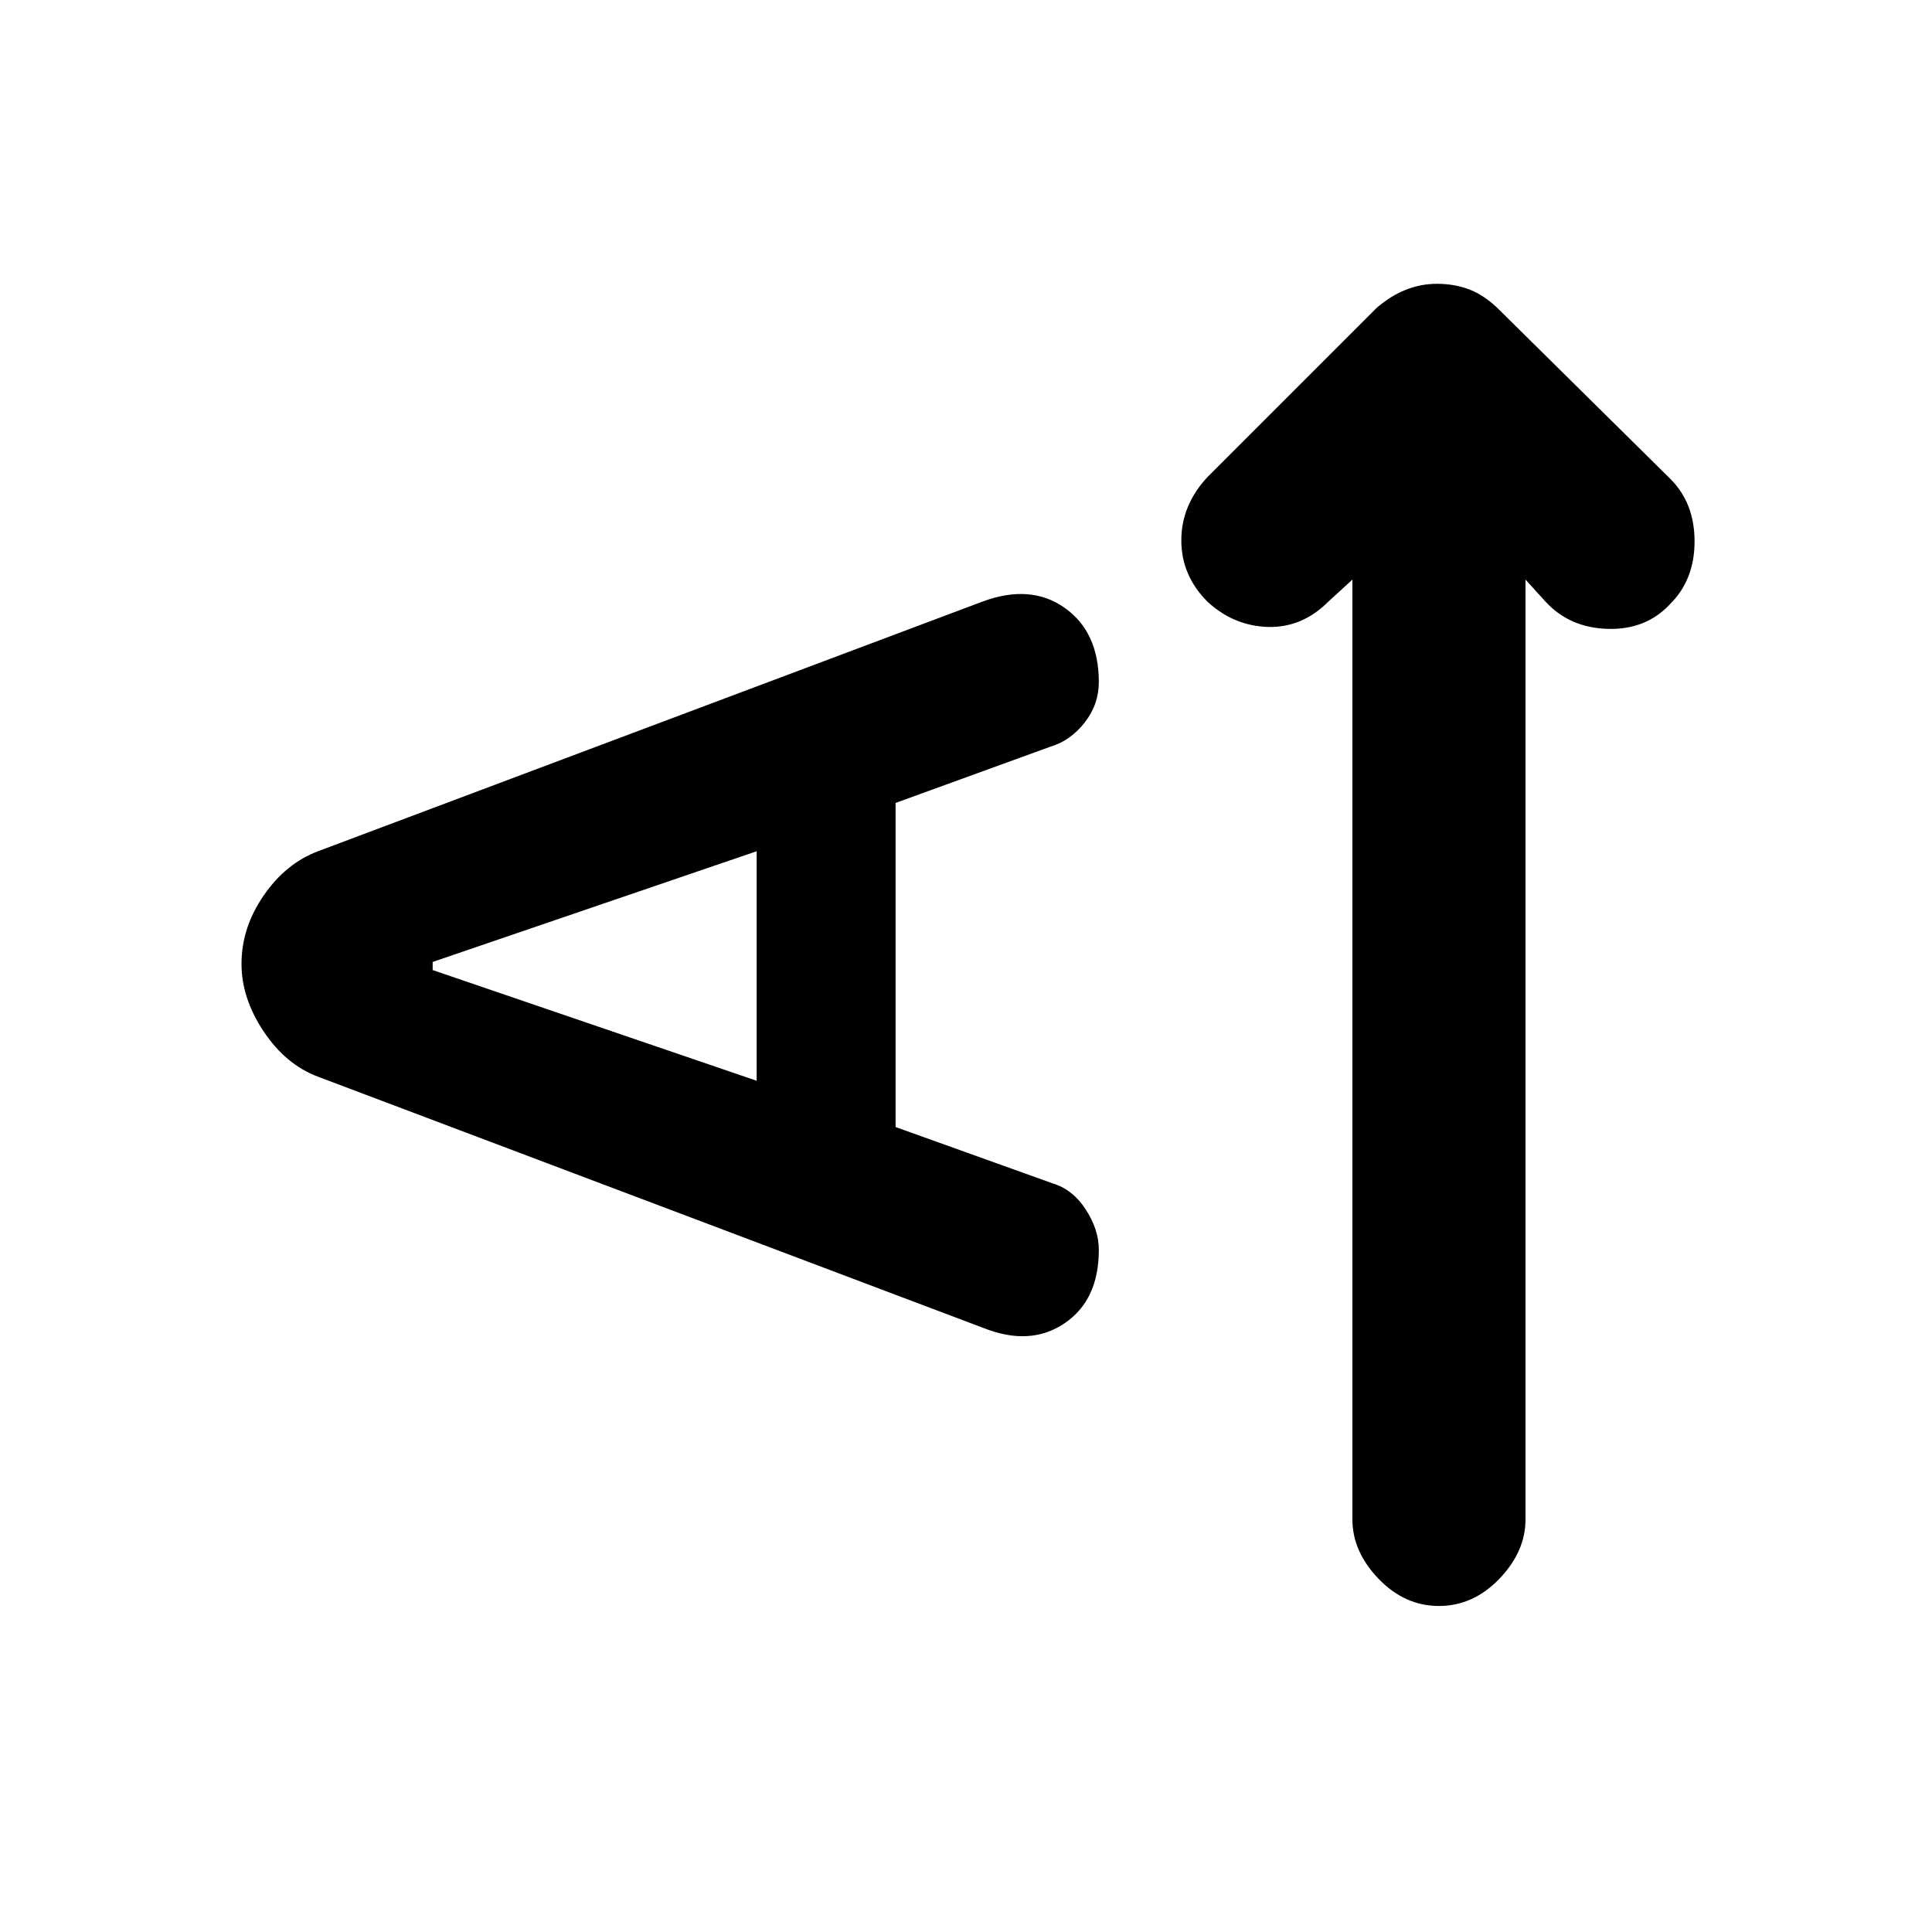 <svg xmlns="http://www.w3.org/2000/svg" height="20" width="20"><path d="M14.896 16.625Q14.542 16.625 14.271 16.344Q14 16.062 14 15.729V6L13.75 6.229Q13.479 6.5 13.125 6.49Q12.771 6.479 12.5 6.229Q12.229 5.958 12.229 5.594Q12.229 5.229 12.5 4.938L14.25 3.188Q14.396 3.062 14.552 3Q14.708 2.938 14.875 2.938Q15.062 2.938 15.219 3Q15.375 3.062 15.521 3.208L17.292 4.958Q17.542 5.208 17.542 5.604Q17.542 6 17.292 6.25Q17.042 6.521 16.646 6.51Q16.25 6.5 16 6.229L15.792 6V15.729Q15.792 16.062 15.521 16.344Q15.25 16.625 14.896 16.625ZM10.188 13.75 3.292 11.146Q2.958 11.021 2.729 10.677Q2.5 10.333 2.5 9.979Q2.5 9.604 2.729 9.271Q2.958 8.938 3.292 8.812L10.167 6.229Q10.667 6.042 11.021 6.292Q11.375 6.542 11.375 7.062Q11.375 7.292 11.229 7.479Q11.083 7.667 10.875 7.729L9.271 8.312V11.667L10.896 12.25Q11.104 12.312 11.24 12.521Q11.375 12.729 11.375 12.938Q11.375 13.458 11.021 13.698Q10.667 13.938 10.188 13.75ZM7.833 11.188V8.812L4.479 9.958V10.042Z"/></svg>